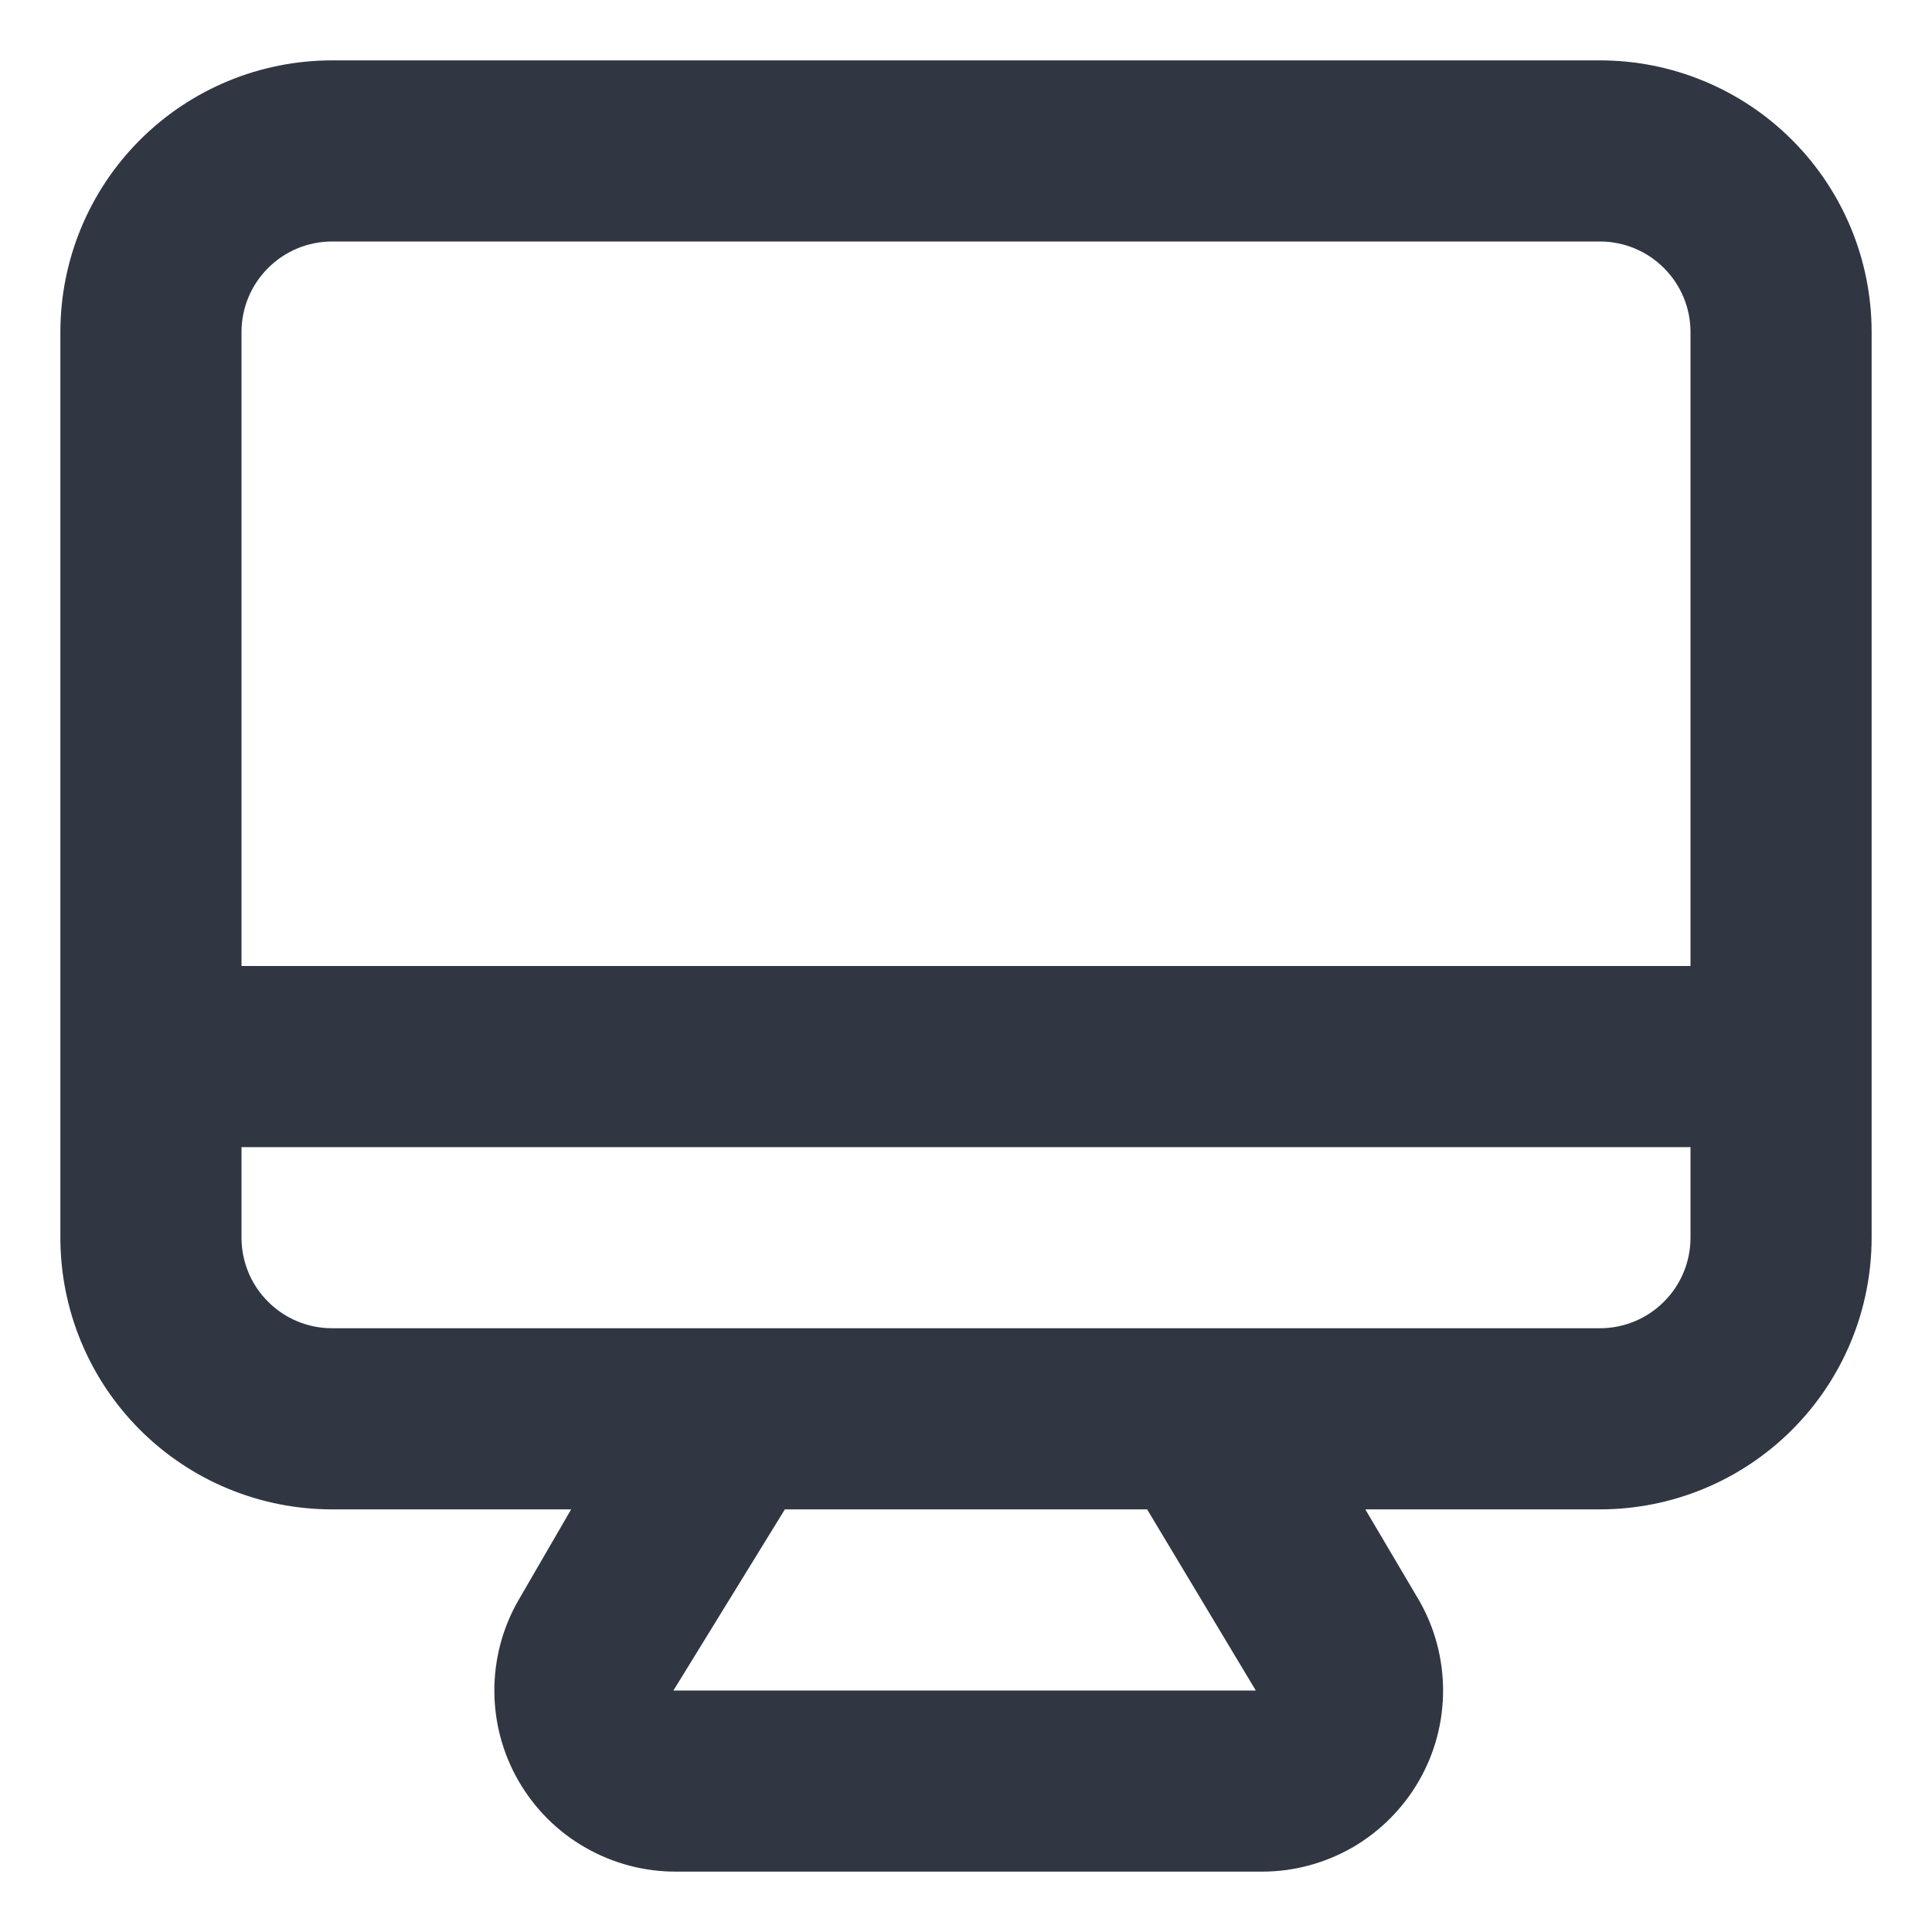 <svg width="16" height="16" viewBox="0 0 16 16" fill="none" xmlns="http://www.w3.org/2000/svg">
<path d="M13.25 0.5H2.75C2.153 0.5 1.581 0.737 1.159 1.159C0.737 1.581 0.5 2.153 0.5 2.75V10.25C0.5 10.847 0.737 11.419 1.159 11.841C1.581 12.263 2.153 12.5 2.75 12.5H4.73L4.295 13.25C4.163 13.478 4.094 13.737 4.094 14C4.094 14.263 4.163 14.522 4.295 14.75C4.428 14.98 4.619 15.171 4.85 15.302C5.08 15.434 5.342 15.502 5.607 15.5H10.453C10.716 15.5 10.974 15.43 11.202 15.299C11.429 15.167 11.618 14.978 11.75 14.75C11.882 14.522 11.951 14.263 11.951 14C11.951 13.737 11.882 13.478 11.75 13.25L11.307 12.5H13.25C13.847 12.5 14.419 12.263 14.841 11.841C15.263 11.419 15.5 10.847 15.5 10.25V2.75C15.5 2.153 15.263 1.581 14.841 1.159C14.419 0.737 13.847 0.5 13.25 0.5ZM5.577 14L6.5 12.5H9.5L10.4 14H5.577ZM14 10.25C14 10.449 13.921 10.64 13.78 10.78C13.64 10.921 13.449 11 13.25 11H2.75C2.551 11 2.36 10.921 2.22 10.78C2.079 10.64 2 10.449 2 10.25V9.5H14V10.25ZM14 8H2V2.75C2 2.551 2.079 2.36 2.22 2.22C2.36 2.079 2.551 2 2.75 2H13.25C13.449 2 13.64 2.079 13.78 2.22C13.921 2.36 14 2.551 14 2.75V8Z" fill="#303742"/>
</svg>
